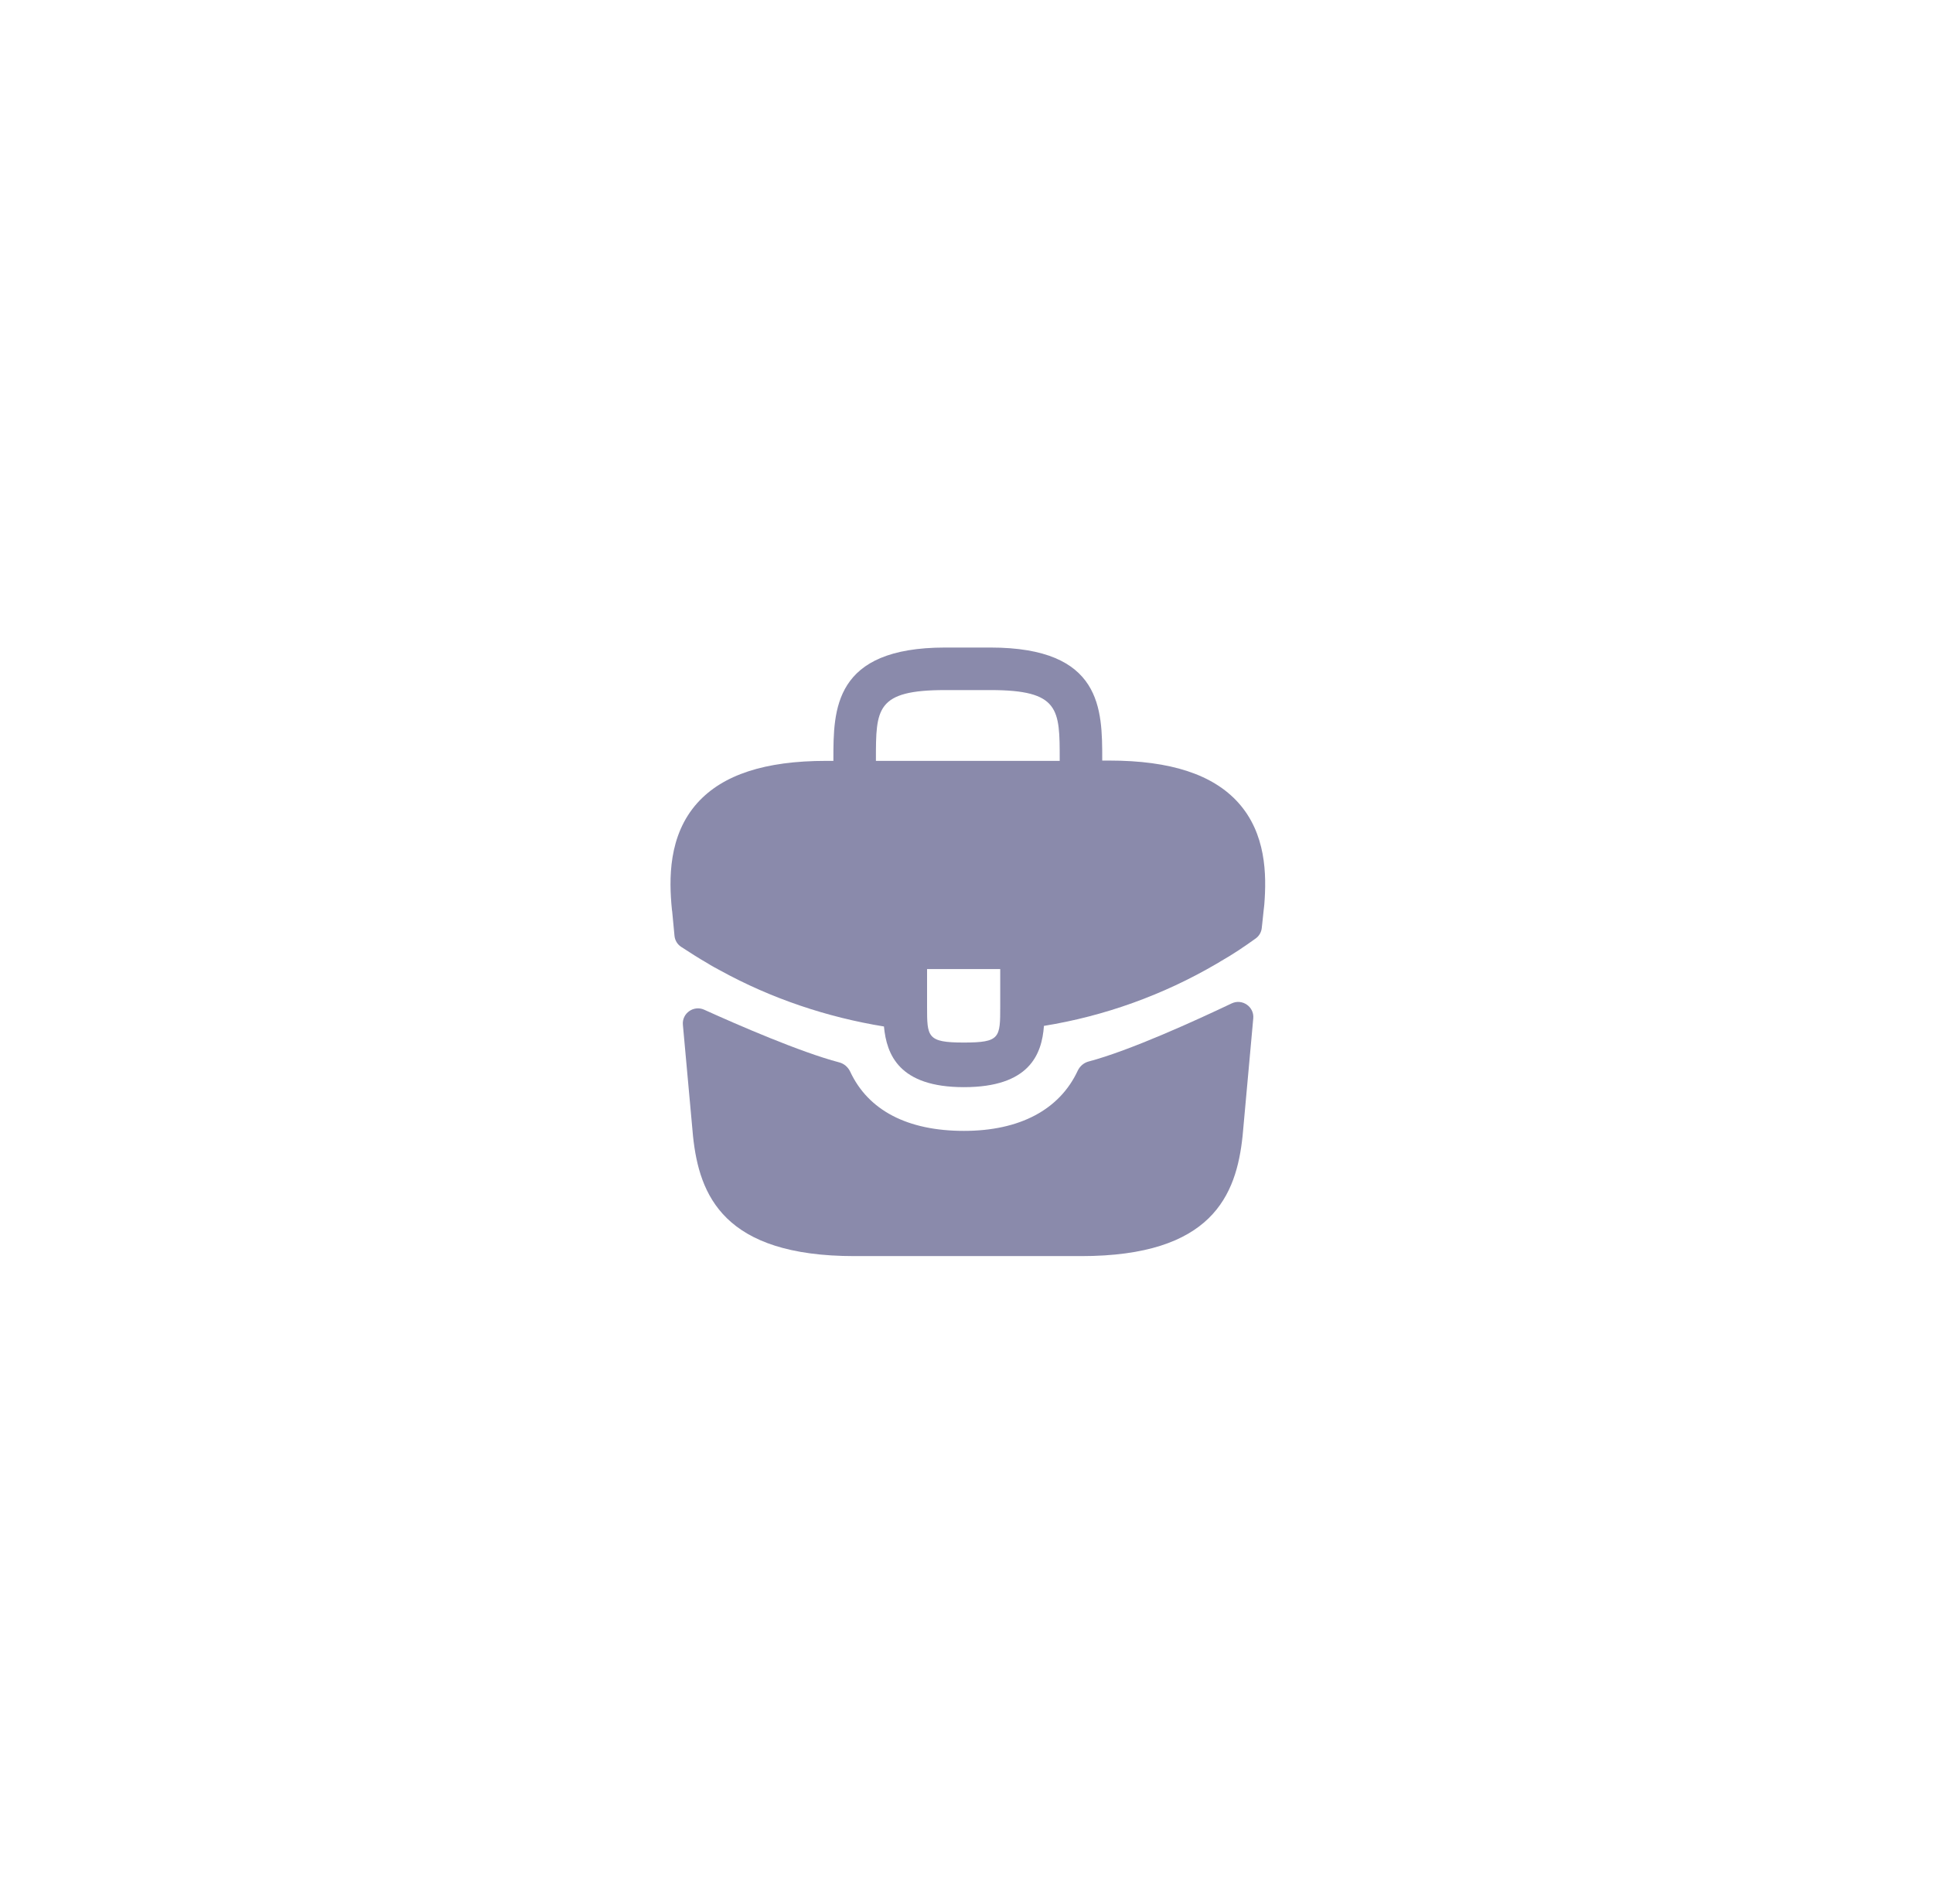 <svg width="65" height="64" viewBox="0 0 65 64" fill="none" xmlns="http://www.w3.org/2000/svg">
<path d="M41.634 26.98C40.784 26.04 39.364 25.57 37.304 25.57H37.064V25.53C37.064 23.85 37.064 21.77 33.304 21.77H31.784C28.024 21.77 28.024 23.86 28.024 25.53V25.58H27.784C25.714 25.58 24.304 26.05 23.454 26.99C22.464 28.09 22.494 29.57 22.594 30.58L22.604 30.65L22.681 31.463C22.696 31.613 22.776 31.748 22.902 31.831C23.142 31.988 23.543 32.246 23.784 32.38C23.924 32.47 24.074 32.55 24.224 32.63C25.934 33.57 27.814 34.2 29.724 34.51C29.814 35.45 30.224 36.55 32.414 36.55C34.604 36.55 35.034 35.46 35.104 34.49C37.144 34.16 39.114 33.45 40.894 32.41C40.954 32.38 40.994 32.35 41.044 32.32C41.441 32.096 41.852 31.82 42.227 31.549C42.34 31.467 42.413 31.341 42.428 31.203L42.444 31.06L42.494 30.59C42.504 30.53 42.504 30.48 42.514 30.41C42.594 29.4 42.574 28.02 41.634 26.98ZM33.634 33.83C33.634 34.89 33.634 35.05 32.404 35.05C31.174 35.05 31.174 34.86 31.174 33.84V32.58H33.634V33.83ZM29.454 25.57V25.53C29.454 23.83 29.454 23.2 31.784 23.2H33.304C35.634 23.2 35.634 23.84 35.634 25.53V25.58H29.454V25.57Z" fill="#8A8AAB"/>
<path d="M41.417 33.734C41.771 33.566 42.178 33.846 42.143 34.236L41.784 38.19C41.574 40.19 40.754 42.23 36.354 42.23H28.734C24.334 42.23 23.514 40.19 23.304 38.2L22.963 34.452C22.928 34.067 23.326 33.787 23.679 33.946C24.818 34.462 26.921 35.376 28.221 35.717C28.385 35.76 28.518 35.877 28.59 36.031C29.197 37.329 30.513 38.02 32.414 38.02C34.296 38.02 35.629 37.303 36.238 36.001C36.31 35.847 36.443 35.73 36.608 35.687C37.987 35.324 40.226 34.301 41.417 33.734Z" fill="#8A8AAB"/>
</svg>
